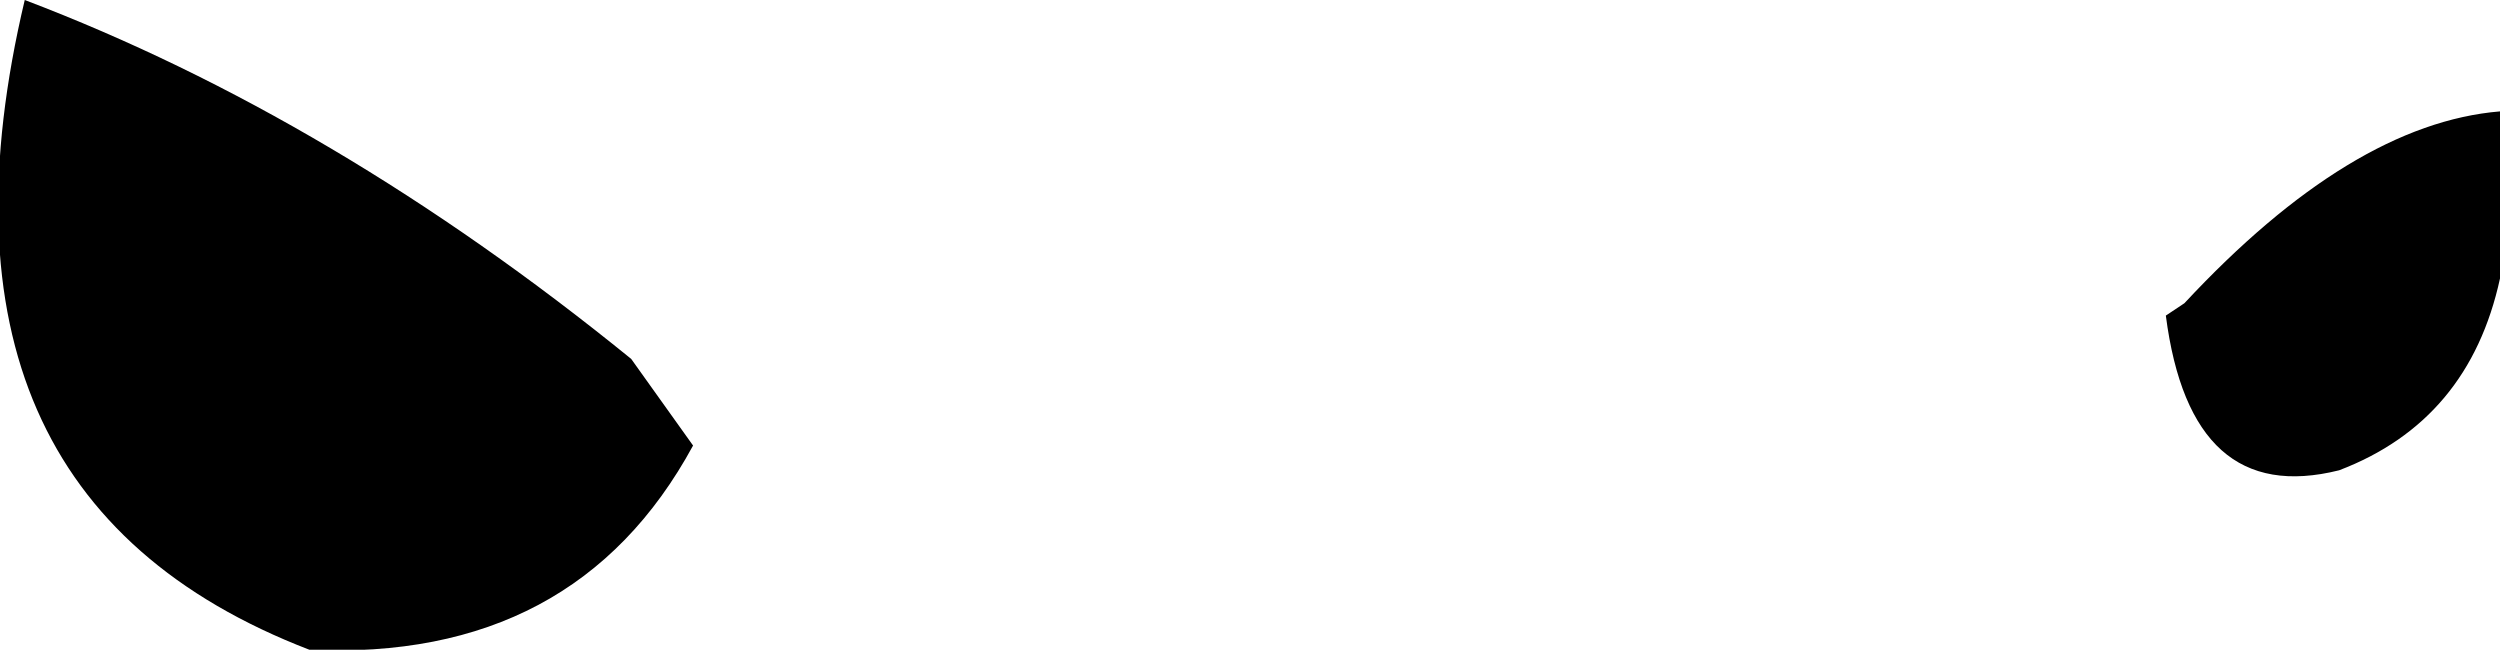 <?xml version="1.0" encoding="UTF-8" standalone="no"?>
<svg xmlns:xlink="http://www.w3.org/1999/xlink" height="5.25px" width="20.2px" xmlns="http://www.w3.org/2000/svg">
  <g transform="matrix(1.0, 0.0, 0.0, 1.0, -209.35, -108.65)">
    <path d="M229.55 110.9 Q229.3 112.05 228.25 112.45 227.05 112.75 226.85 111.2 L227.0 111.1 Q228.35 109.65 229.55 109.55 L229.55 110.9 M214.95 112.25 Q214.0 114.0 211.85 113.9 208.6 112.65 209.55 108.65 212.05 109.6 214.45 111.55 L214.95 112.25" fill="#000000" fill-rule="evenodd" stroke="none"/>
  </g>
</svg>

